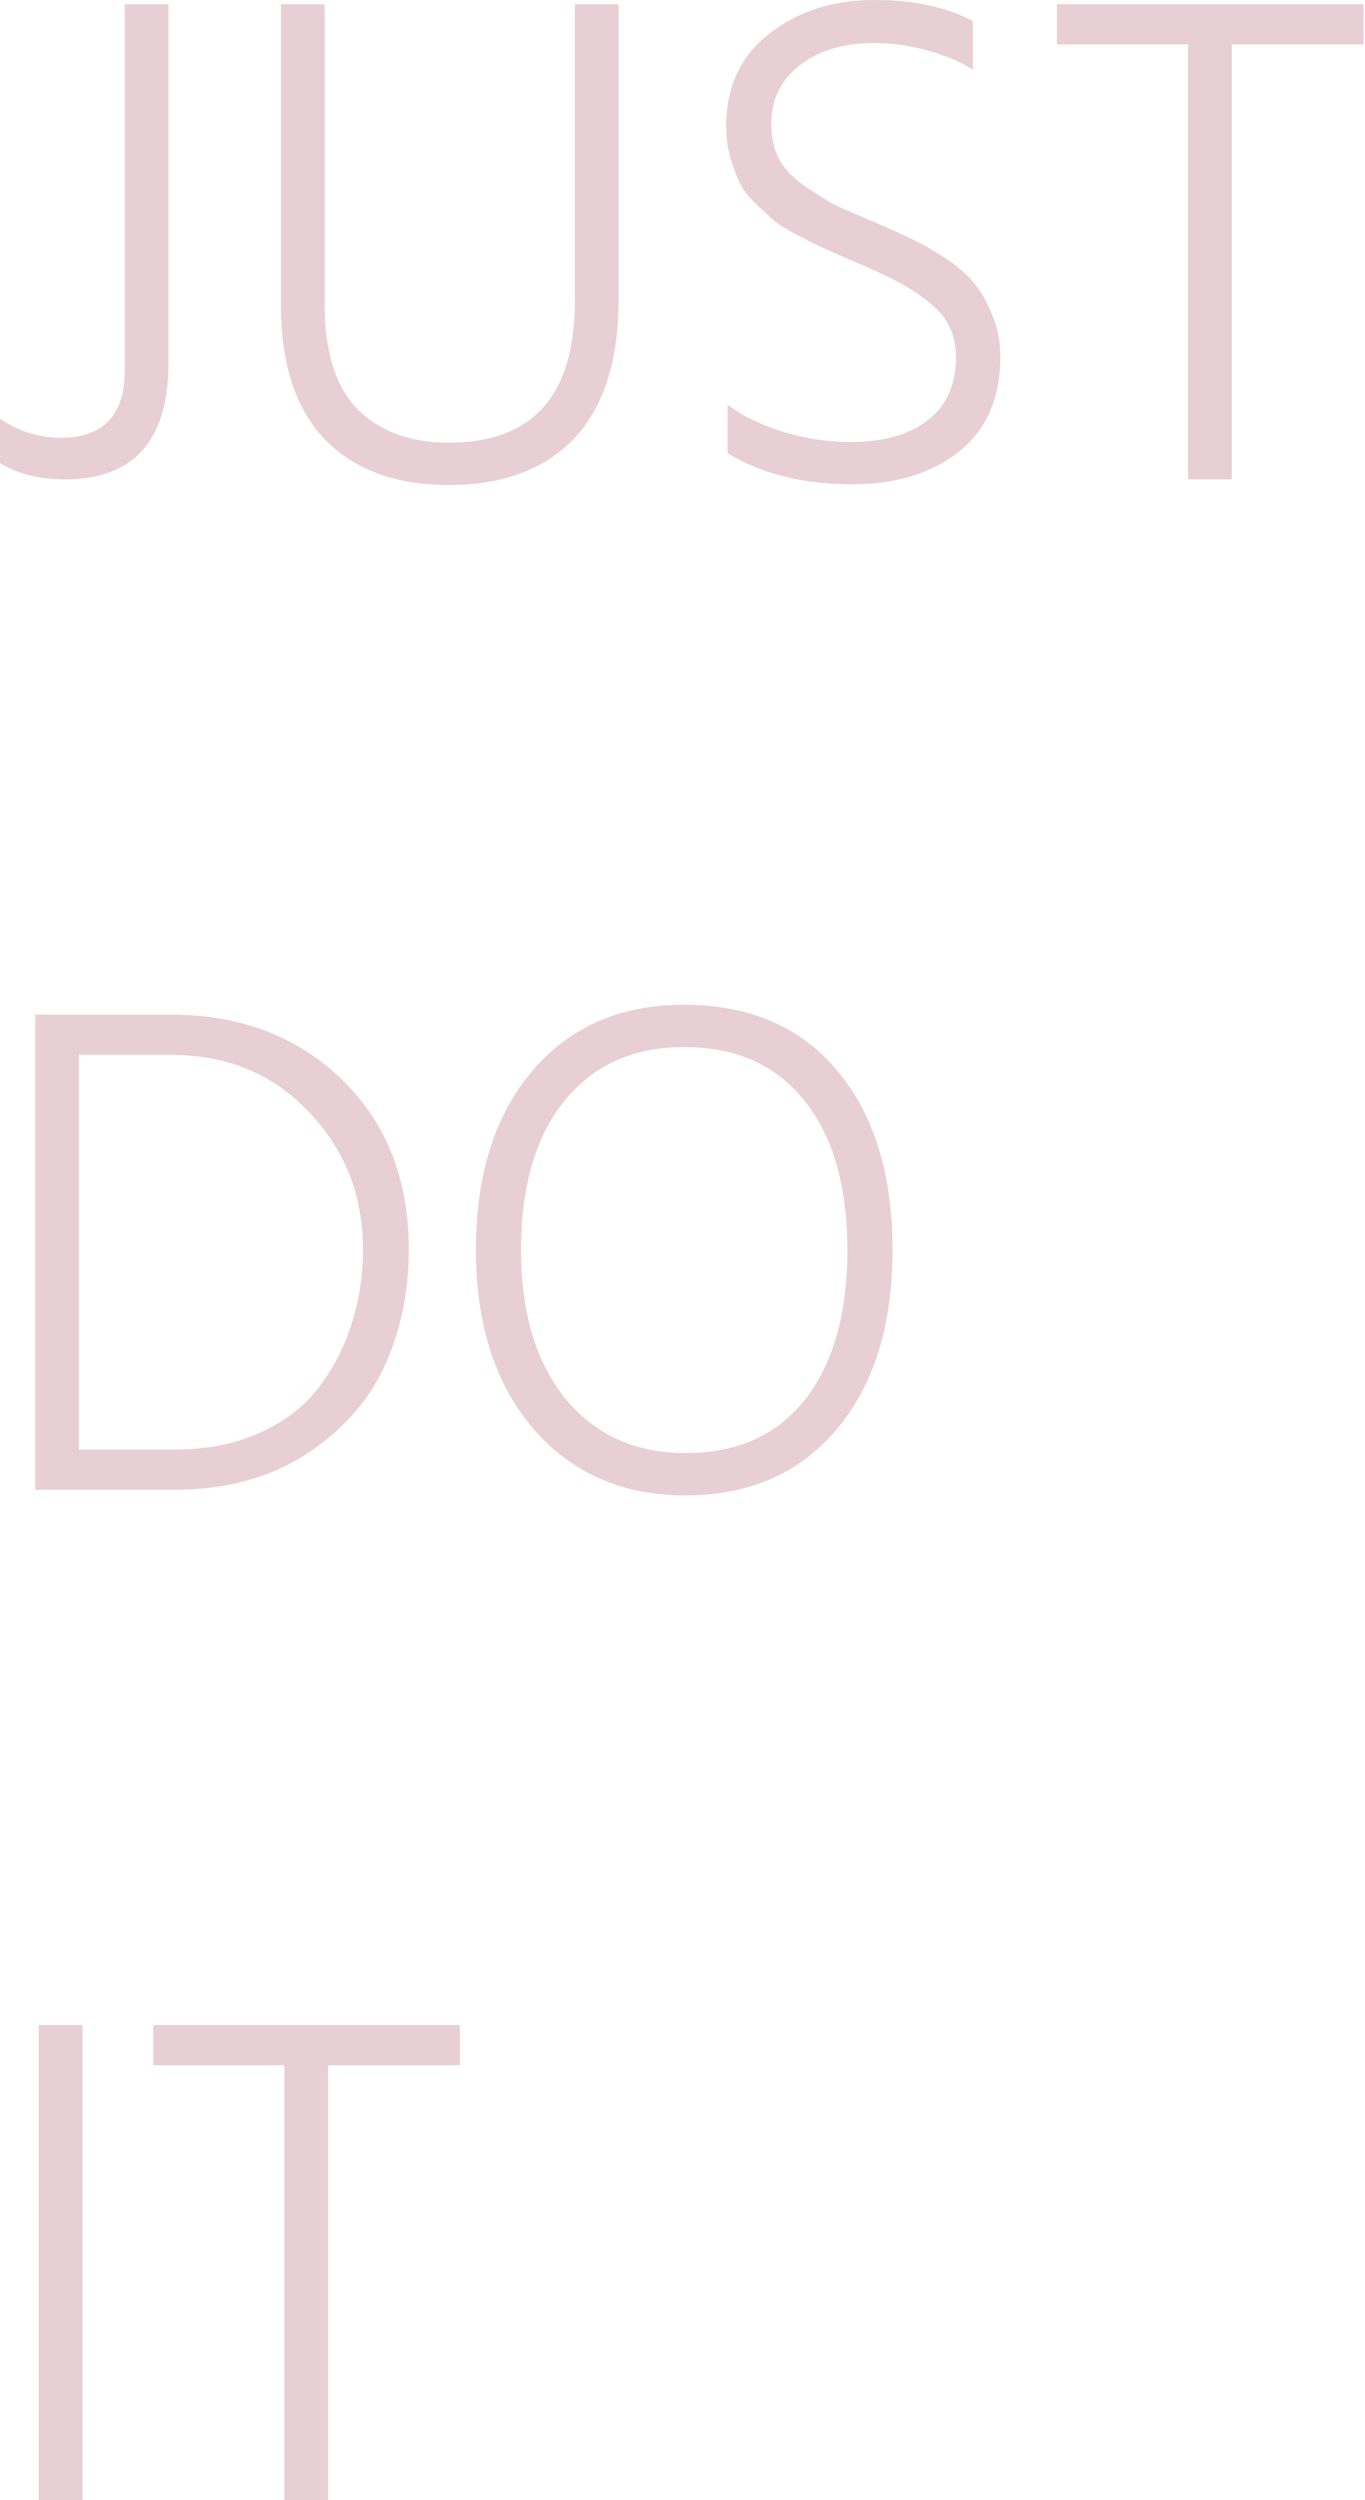 <svg width="581" height="1064" viewBox="0 0 581 1064" fill="none" xmlns="http://www.w3.org/2000/svg">
<path opacity="0.25" d="M3.57628e-07 197.1V178.2C8 183.6 16.6 186.3 25.8 186.3C44 186.3 53.1 176.7 53.1 157.5V1.8H71.7V154.5C71.7 187.5 57 204 27.6 204C16.8 204 7.6 201.7 3.57628e-07 197.1ZM244.69 128.1V1.8H263.29V127.5C263.29 153.5 256.99 173.2 244.39 186.6C231.79 199.8 213.99 206.4 190.99 206.4C168.39 206.4 150.79 199.9 138.19 186.9C125.79 173.9 119.59 154.9 119.59 129.9V1.8H138.19V129.6C138.19 149.8 142.89 164.7 152.29 174.3C161.89 183.7 174.79 188.4 190.99 188.4C226.79 188.4 244.69 168.3 244.69 128.1ZM414.091 9V29.7C409.291 26.5 402.991 23.8 395.191 21.6C387.391 19.4 379.791 18.3 372.391 18.3C358.991 18.3 348.291 21.5 340.291 27.9C332.291 34.1 328.291 42.4 328.291 52.8C328.291 58.2 329.291 63 331.291 67.2C333.491 71.4 337.091 75.3 342.091 78.9C347.091 82.3 351.391 85 354.991 87C358.791 88.8 364.491 91.3 372.091 94.5C379.091 97.5 384.391 99.9 387.991 101.7C391.591 103.3 396.191 105.9 401.791 109.5C407.391 113.1 411.591 116.7 414.391 120.3C417.391 123.7 419.991 128.2 422.191 133.8C424.591 139.2 425.791 145.2 425.791 151.8C425.791 169.4 419.891 182.9 408.091 192.3C396.291 201.5 381.191 206.1 362.791 206.1C341.991 206.1 324.291 201.7 309.691 192.9V172.2C315.691 176.8 323.391 180.6 332.791 183.6C342.391 186.6 352.091 188.1 361.891 188.1C376.091 188.1 387.091 185 394.891 178.8C402.891 172.6 406.891 163.7 406.891 152.1C406.891 143.3 403.891 136.2 397.891 130.8C391.891 125.2 383.191 119.9 371.791 114.9C370.191 114.1 366.691 112.6 361.291 110.4C355.891 108 352.091 106.3 349.891 105.3C347.691 104.3 344.291 102.6 339.691 100.2C335.091 97.8 331.691 95.7 329.491 93.9C327.491 92.1 324.891 89.7 321.691 86.7C318.491 83.7 316.191 80.7 314.791 77.7C313.391 74.7 312.091 71.2 310.891 67.2C309.691 63 309.091 58.6 309.091 54C309.091 37 315.191 23.8 327.391 14.4C339.591 4.8 354.491 -2.14577e-06 372.091 -2.14577e-06C388.891 -2.14577e-06 402.891 3 414.091 9ZM580.395 1.8V18.9H524.295V204H505.695V18.9H449.895V1.8H580.395ZM33.6 616.9H74.1C87.9 616.9 100.1 614.5 110.7 609.7C121.3 604.9 129.7 598.4 135.9 590.2C142.1 582 146.7 573 149.7 563.2C152.9 553.4 154.5 542.9 154.5 531.7C154.5 508.7 146.8 489.2 131.4 473.2C116.2 457 96.6 448.9 72.6 448.9H33.6V616.9ZM15 431.8H72.6C102.2 431.8 126.5 441 145.5 459.4C164.5 477.8 174 501.9 174 531.7C174 549.9 170.5 566.6 163.5 581.8C156.5 596.8 145.2 609.3 129.6 619.3C114.2 629.1 95.7 634 74.1 634H15V431.8ZM202.582 532C202.582 500.2 210.482 474.9 226.282 456.1C242.282 437.1 263.882 427.6 291.082 427.6C319.082 427.6 340.882 437 356.482 455.8C372.082 474.4 379.882 499.8 379.882 532C379.882 564 371.982 589.4 356.182 608.2C340.382 627 318.882 636.4 291.682 636.4C264.882 636.4 243.282 626.9 226.882 607.9C210.682 588.9 202.582 563.6 202.582 532ZM221.782 532C221.782 558.6 228.082 579.7 240.682 595.3C253.482 610.7 270.482 618.4 291.682 618.4C313.682 618.4 330.682 610.8 342.682 595.6C354.682 580.2 360.682 559 360.682 532C360.682 504.8 354.582 483.6 342.382 468.4C330.382 453.2 313.282 445.6 291.082 445.6C269.482 445.6 252.482 453.3 240.082 468.7C227.882 483.9 221.782 505 221.782 532ZM16.5 1064V861.8H35.1V1064H16.5ZM195.727 861.8V878.9H139.627V1064H121.027V878.9H65.227V861.8H195.727Z" fill="#A04359"/>
</svg>
